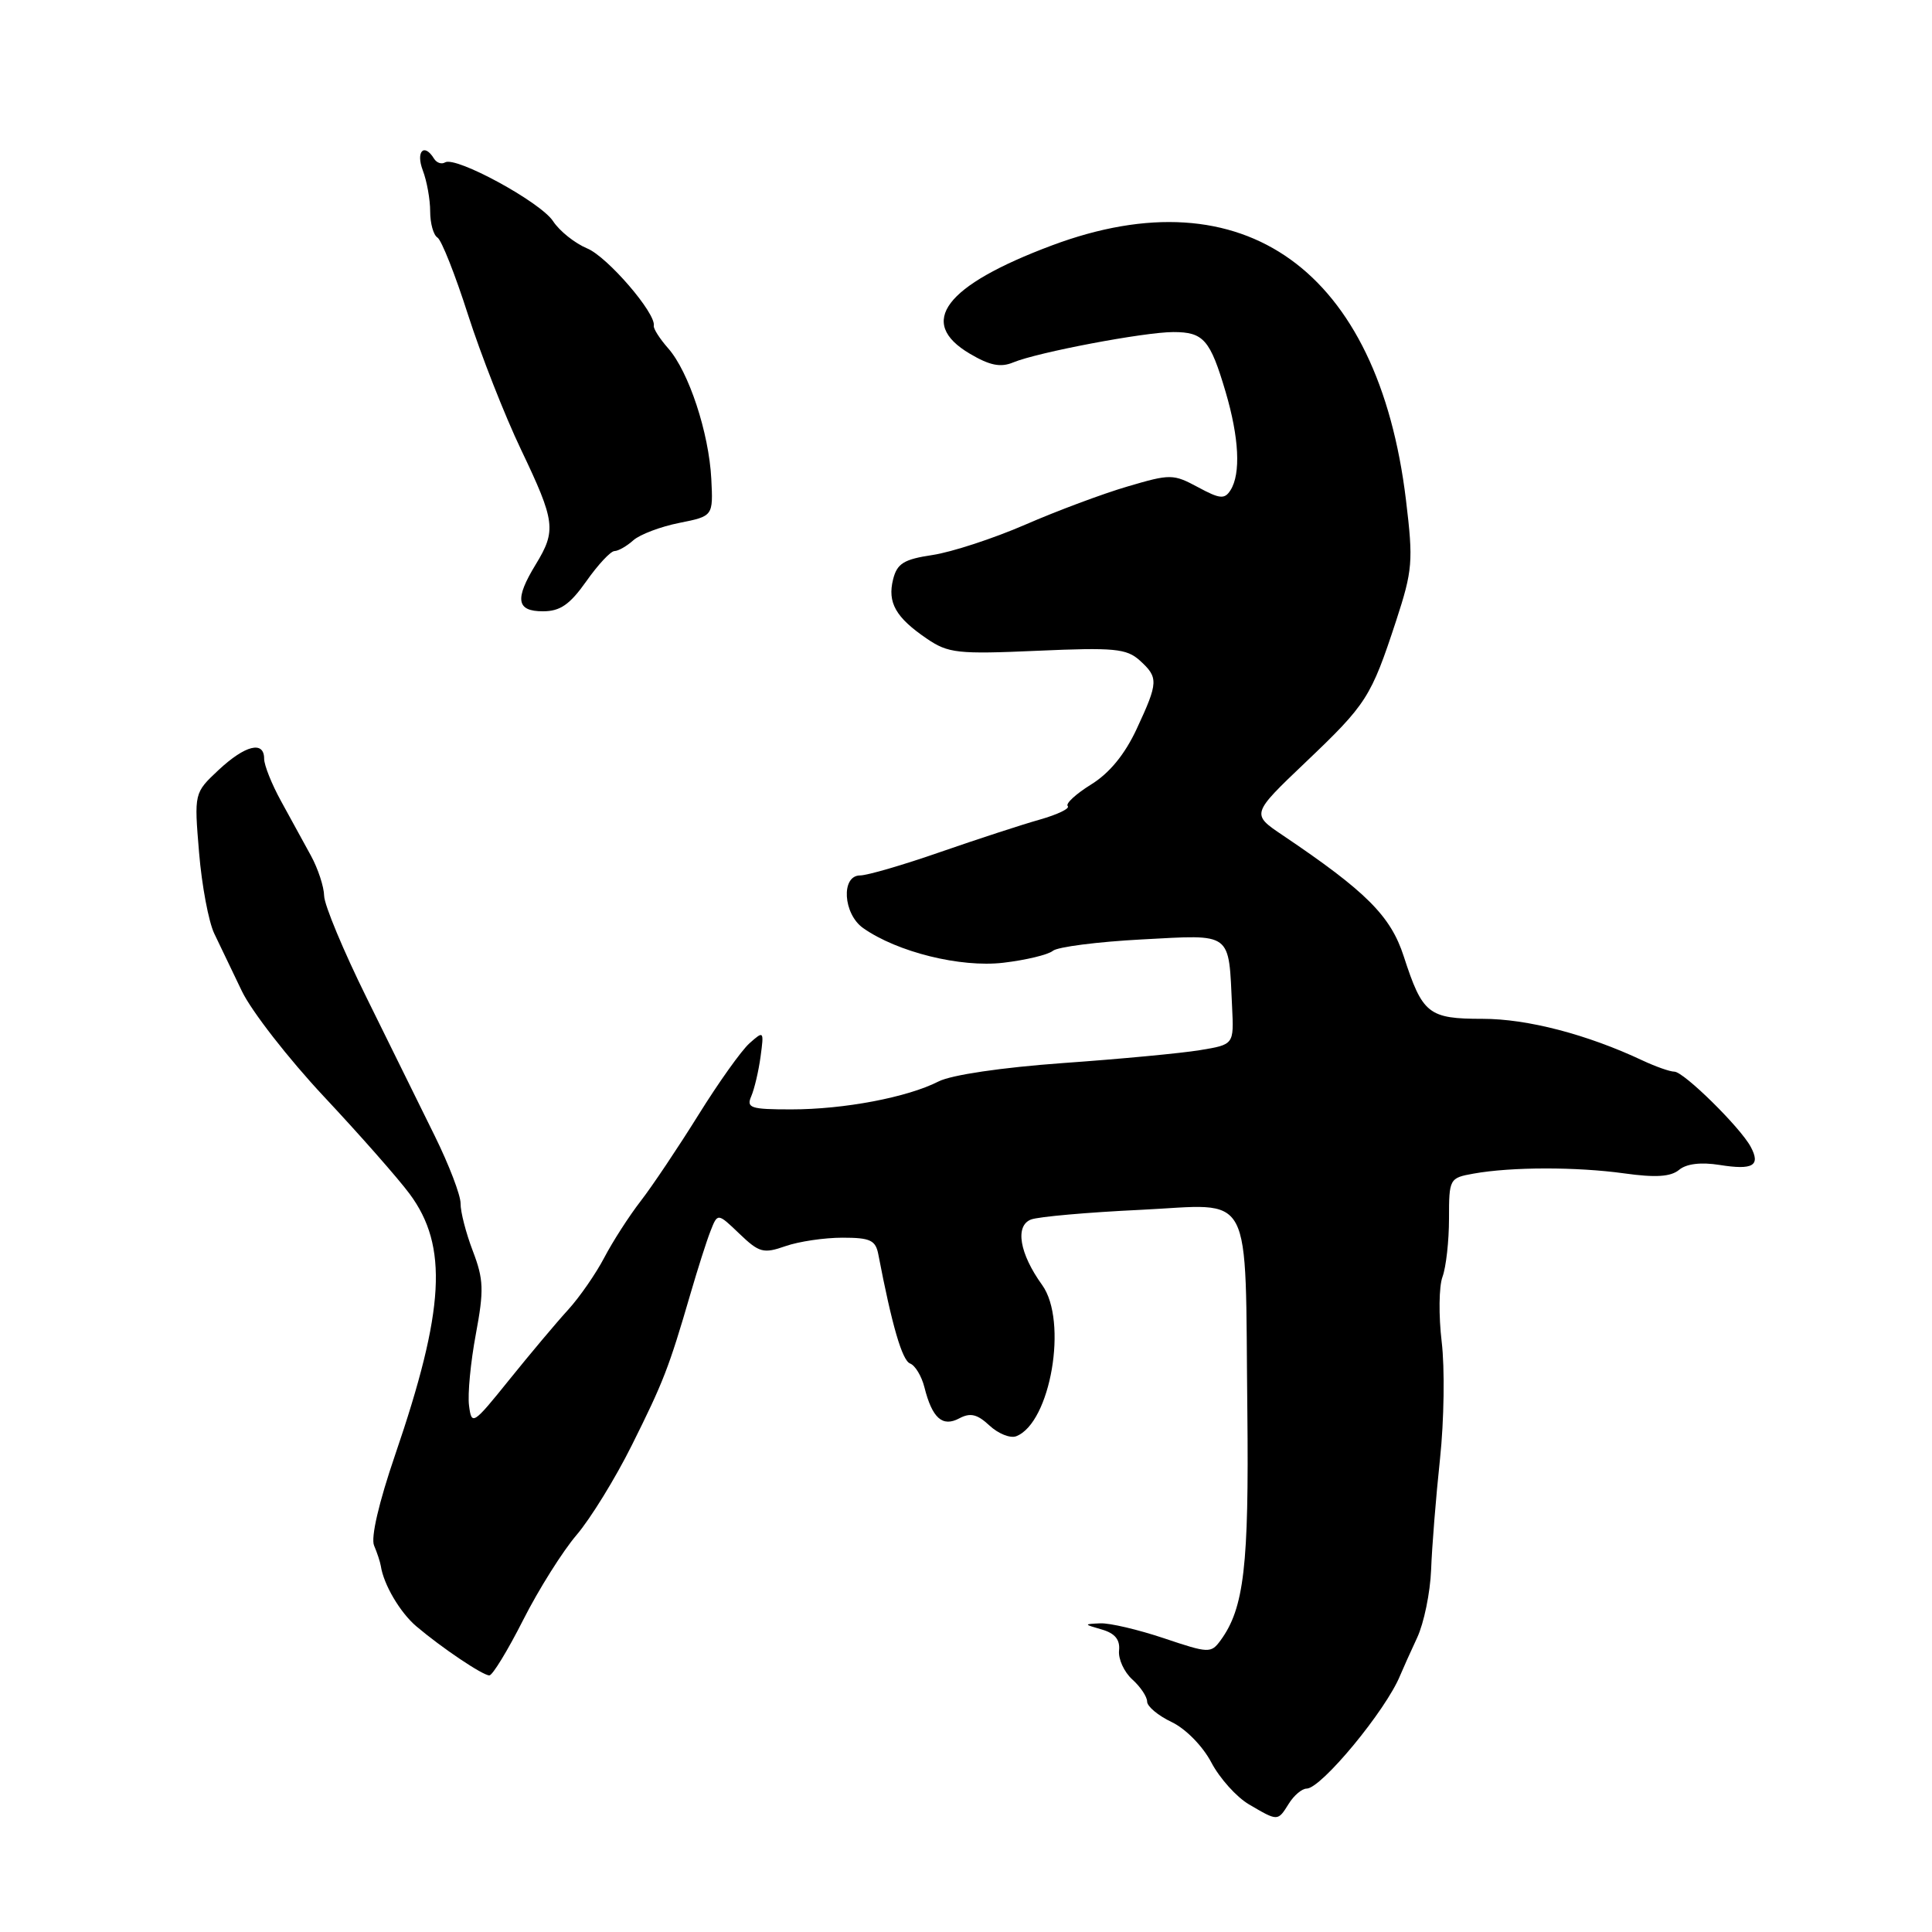 <?xml version="1.0" encoding="UTF-8" standalone="no"?>
<!DOCTYPE svg PUBLIC "-//W3C//DTD SVG 1.1//EN" "http://www.w3.org/Graphics/SVG/1.1/DTD/svg11.dtd" >
<svg xmlns="http://www.w3.org/2000/svg" xmlns:xlink="http://www.w3.org/1999/xlink" version="1.1" viewBox="0 0 256 256">
 <g >
 <path fill="currentColor"
d=" M 170.77 239.00 C 171.45 237.90 172.52 237.00 173.13 237.00 C 175.07 237.00 183.65 226.62 185.53 222.00 C 185.87 221.18 186.88 218.93 187.78 217.00 C 188.68 215.07 189.51 211.03 189.63 208.00 C 189.74 204.97 190.27 198.35 190.81 193.29 C 191.35 188.22 191.45 181.25 191.03 177.79 C 190.62 174.33 190.66 170.46 191.14 169.18 C 191.61 167.91 192.00 164.44 192.00 161.48 C 192.00 156.19 192.06 156.08 195.25 155.51 C 200.26 154.61 208.90 154.60 215.23 155.48 C 219.39 156.06 221.38 155.93 222.49 155.01 C 223.46 154.20 225.39 153.97 227.85 154.36 C 232.28 155.07 233.32 154.46 231.98 151.96 C 230.60 149.38 223.10 142.00 221.86 142.00 C 221.28 142.00 219.38 141.33 217.65 140.52 C 210.30 137.06 202.38 135.00 196.47 135.00 C 189.27 135.00 188.49 134.38 186.00 126.71 C 184.27 121.37 181.03 118.13 169.97 110.68 C 165.79 107.87 165.79 107.87 173.00 101.00 C 181.10 93.29 181.66 92.41 184.99 82.27 C 187.18 75.56 187.28 74.39 186.30 66.27 C 182.62 35.78 164.84 22.99 139.38 32.52 C 125.18 37.84 121.48 42.73 128.51 46.87 C 131.15 48.43 132.58 48.72 134.26 48.02 C 137.49 46.68 151.64 44.00 155.48 44.00 C 159.48 44.00 160.35 45.00 162.40 51.93 C 164.19 58.00 164.43 62.77 163.05 64.95 C 162.27 66.18 161.65 66.13 158.73 64.55 C 155.45 62.79 155.08 62.79 149.41 64.46 C 146.16 65.41 140.05 67.69 135.83 69.53 C 131.61 71.36 126.09 73.16 123.57 73.54 C 119.76 74.11 118.87 74.66 118.34 76.77 C 117.57 79.85 118.69 81.82 122.80 84.62 C 125.65 86.56 126.86 86.70 137.47 86.23 C 147.64 85.78 149.27 85.94 151.02 87.51 C 153.52 89.78 153.50 90.39 150.61 96.60 C 149.04 99.97 147.00 102.46 144.56 103.96 C 142.55 105.21 141.16 106.49 141.48 106.81 C 141.80 107.13 140.13 107.93 137.78 108.60 C 135.43 109.26 129.49 111.20 124.59 112.90 C 119.69 114.61 114.91 116.00 113.97 116.00 C 111.41 116.00 111.71 121.11 114.38 122.98 C 118.90 126.16 127.27 128.23 132.93 127.57 C 135.92 127.22 138.88 126.51 139.51 125.99 C 140.13 125.47 145.44 124.79 151.29 124.48 C 163.42 123.84 162.78 123.36 163.26 133.45 C 163.50 138.41 163.50 138.41 159.00 139.15 C 156.53 139.56 148.36 140.33 140.86 140.86 C 132.72 141.45 126.06 142.43 124.36 143.30 C 120.23 145.41 111.83 147.00 104.84 147.00 C 99.45 147.00 98.87 146.81 99.55 145.25 C 99.96 144.29 100.52 141.93 100.78 140.00 C 101.24 136.59 101.21 136.55 99.31 138.24 C 98.23 139.20 95.19 143.48 92.54 147.74 C 89.88 152.01 86.45 157.14 84.90 159.14 C 83.35 161.14 81.18 164.52 80.07 166.64 C 78.96 168.76 76.81 171.87 75.28 173.55 C 73.75 175.22 70.25 179.39 67.50 182.80 C 62.67 188.80 62.49 188.91 62.15 186.25 C 61.95 184.74 62.36 180.48 63.05 176.79 C 64.14 170.95 64.09 169.53 62.65 165.76 C 61.74 163.38 61.01 160.55 61.03 159.47 C 61.04 158.38 59.50 154.35 57.60 150.50 C 55.70 146.65 51.64 138.42 48.58 132.21 C 45.51 126.00 42.98 119.93 42.95 118.71 C 42.93 117.50 42.14 115.10 41.20 113.38 C 40.27 111.67 38.49 108.42 37.25 106.17 C 36.01 103.92 35.00 101.39 35.00 100.54 C 35.00 98.11 32.50 98.73 28.96 102.03 C 25.72 105.07 25.72 105.07 26.38 112.99 C 26.74 117.34 27.65 122.16 28.39 123.70 C 29.13 125.24 30.78 128.67 32.05 131.33 C 33.32 133.98 38.22 140.28 42.95 145.33 C 47.67 150.37 52.77 156.16 54.28 158.20 C 59.41 165.12 58.94 173.55 52.35 192.80 C 50.20 199.08 49.11 203.76 49.57 204.80 C 49.97 205.74 50.37 206.95 50.46 207.50 C 50.83 209.96 53.01 213.66 55.16 215.49 C 58.52 218.34 63.96 222.00 64.84 222.00 C 65.26 222.00 67.28 218.69 69.33 214.64 C 71.38 210.59 74.57 205.53 76.40 203.39 C 78.23 201.25 81.53 195.90 83.72 191.50 C 87.91 183.10 88.63 181.24 91.47 171.50 C 92.43 168.20 93.63 164.42 94.15 163.11 C 95.09 160.71 95.09 160.71 97.98 163.48 C 100.60 165.99 101.16 166.14 104.08 165.12 C 105.85 164.50 109.25 164.00 111.63 164.00 C 115.33 164.00 116.03 164.33 116.39 166.25 C 118.19 175.63 119.54 180.27 120.59 180.67 C 121.27 180.93 122.12 182.35 122.49 183.82 C 123.52 187.92 124.88 189.13 127.11 187.94 C 128.57 187.16 129.49 187.38 131.11 188.89 C 132.27 189.97 133.86 190.61 134.65 190.31 C 139.21 188.55 141.53 175.04 138.09 170.27 C 135.09 166.11 134.46 162.42 136.62 161.59 C 137.59 161.22 144.11 160.64 151.12 160.31 C 166.31 159.58 164.95 157.01 165.28 187.00 C 165.50 207.50 164.85 213.09 161.73 217.36 C 160.46 219.09 160.16 219.07 154.24 217.08 C 150.84 215.94 147.04 215.04 145.78 215.10 C 143.57 215.20 143.58 215.22 146.00 215.92 C 147.74 216.42 148.43 217.27 148.28 218.70 C 148.16 219.83 148.95 221.55 150.03 222.53 C 151.12 223.51 152.00 224.83 152.00 225.47 C 152.00 226.11 153.46 227.33 155.25 228.18 C 157.11 229.07 159.37 231.37 160.51 233.54 C 161.61 235.63 163.86 238.14 165.51 239.10 C 169.35 241.35 169.30 241.35 170.77 239.00 Z  M 77.69 77.02 C 79.23 74.83 80.91 73.03 81.42 73.02 C 81.93 73.01 83.05 72.37 83.92 71.59 C 84.79 70.82 87.53 69.78 90.00 69.29 C 94.50 68.39 94.50 68.39 94.25 63.44 C 93.93 57.33 91.27 49.27 88.55 46.17 C 87.42 44.89 86.56 43.54 86.63 43.17 C 86.96 41.54 80.49 34.03 77.81 32.92 C 76.18 32.24 74.14 30.62 73.28 29.30 C 71.62 26.77 60.38 20.65 58.97 21.52 C 58.51 21.80 57.86 21.58 57.51 21.02 C 56.20 18.89 55.07 20.06 56.02 22.57 C 56.56 23.98 57.00 26.42 57.00 28.01 C 57.00 29.59 57.43 31.15 57.97 31.48 C 58.50 31.81 60.32 36.40 62.01 41.69 C 63.71 46.98 66.87 55.04 69.05 59.60 C 73.58 69.09 73.73 70.29 71.00 74.77 C 68.17 79.40 68.42 81.00 71.94 81.00 C 74.22 81.00 75.50 80.12 77.69 77.02 Z "/>
</g>
</svg>